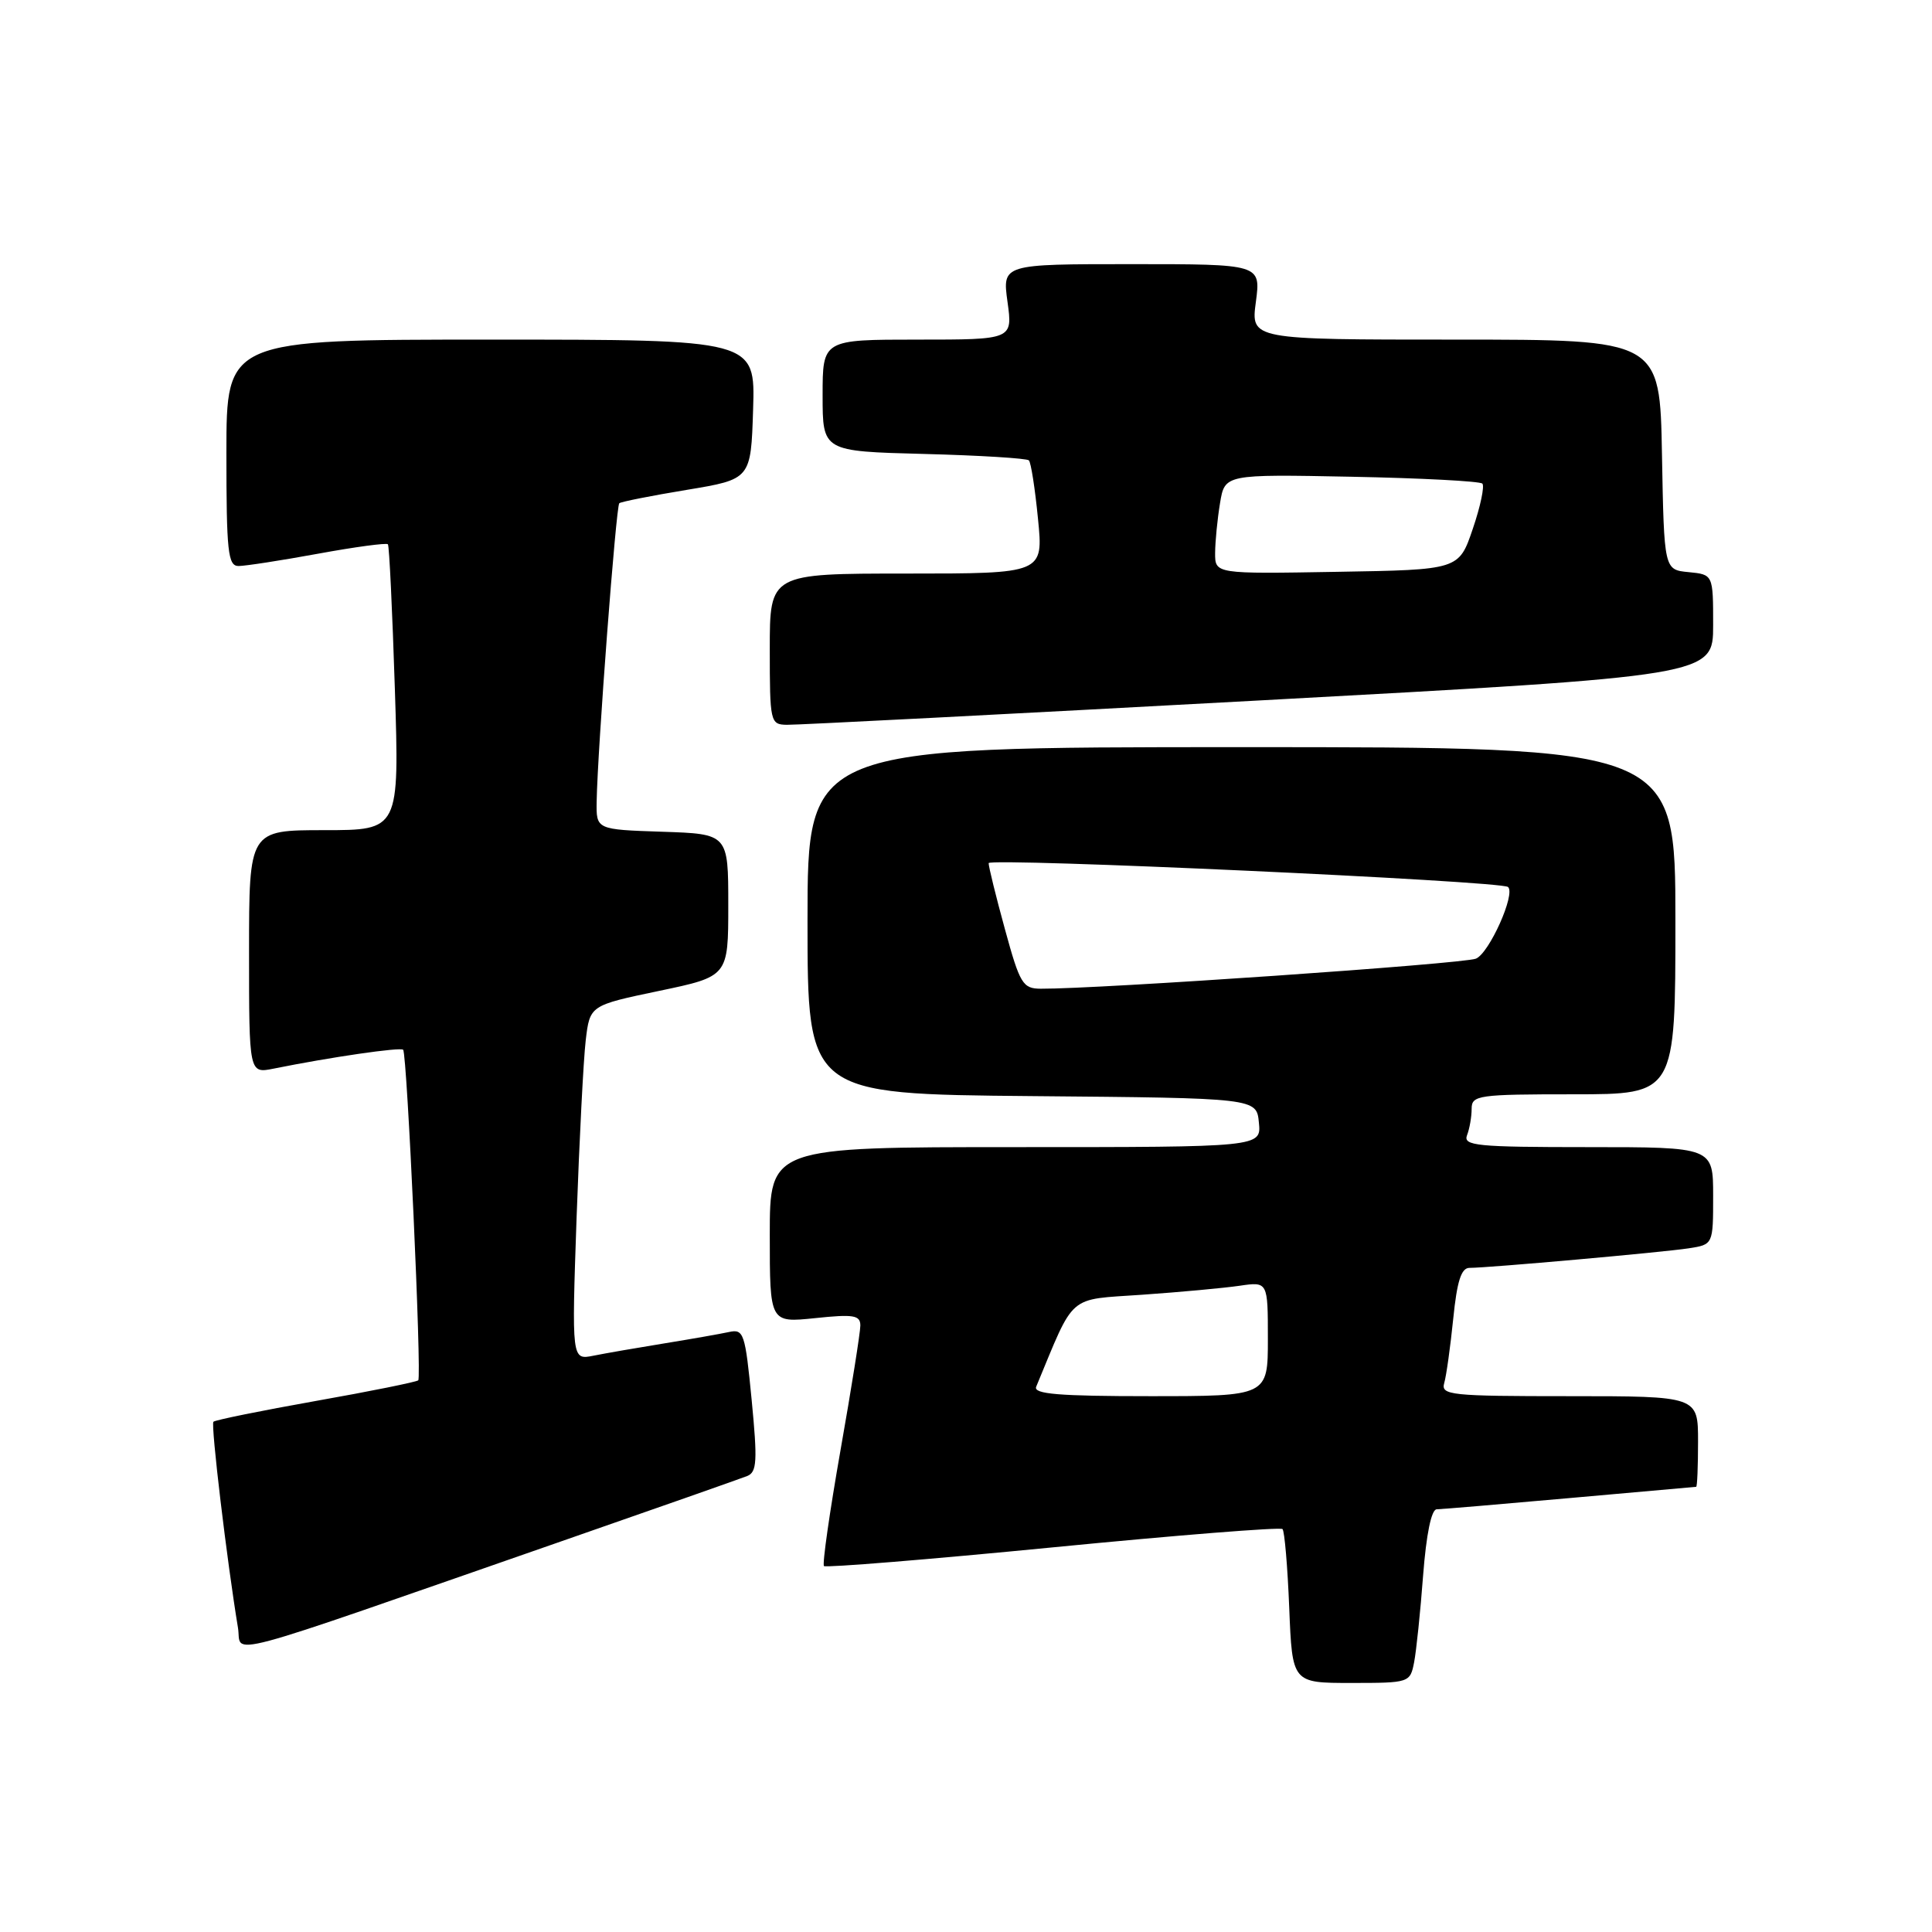 <?xml version="1.0" encoding="UTF-8" standalone="no"?>
<!DOCTYPE svg PUBLIC "-//W3C//DTD SVG 1.1//EN" "http://www.w3.org/Graphics/SVG/1.1/DTD/svg11.dtd" >
<svg xmlns="http://www.w3.org/2000/svg" xmlns:xlink="http://www.w3.org/1999/xlink" version="1.1" viewBox="0 0 256 256">
 <g >
 <path fill="currentColor"
d=" M 187.38 220.25 C 187.67 218.74 188.21 213.56 188.57 208.75 C 188.99 203.31 189.66 200.00 190.37 199.99 C 190.99 199.98 198.93 199.31 208.00 198.50 C 217.07 197.69 224.61 197.02 224.75 197.01 C 224.89 197.01 225.00 194.30 225.00 191.00 C 225.00 185.00 225.00 185.00 207.93 185.00 C 192.15 185.00 190.90 184.87 191.37 183.25 C 191.65 182.29 192.18 178.46 192.56 174.75 C 193.06 169.77 193.62 168.00 194.71 168.00 C 197.20 168.00 220.30 165.94 223.75 165.41 C 227.00 164.91 227.00 164.91 227.00 158.45 C 227.00 152.00 227.00 152.00 210.39 152.00 C 195.66 152.00 193.85 151.82 194.39 150.42 C 194.73 149.55 195.00 147.97 195.00 146.92 C 195.00 145.12 195.86 145.00 208.50 145.00 C 222.00 145.00 222.00 145.00 222.00 122.00 C 222.00 99.00 222.00 99.00 164.50 99.00 C 107.00 99.00 107.00 99.00 107.00 121.99 C 107.00 144.97 107.00 144.97 136.75 145.24 C 166.50 145.50 166.50 145.50 166.81 148.75 C 167.13 152.00 167.13 152.00 134.56 152.00 C 102.00 152.00 102.00 152.00 102.00 163.64 C 102.00 175.28 102.00 175.28 108.00 174.66 C 113.11 174.12 114.00 174.27 114.00 175.64 C 114.00 176.53 112.82 183.96 111.37 192.17 C 109.93 200.37 108.94 207.27 109.18 207.51 C 109.42 207.75 123.08 206.64 139.53 205.03 C 155.98 203.42 169.67 202.33 169.94 202.61 C 170.21 202.88 170.61 207.58 170.83 213.05 C 171.23 223.00 171.23 223.00 179.04 223.00 C 186.75 223.00 186.85 222.97 187.38 220.25 Z  M 74.50 204.19 C 87.15 199.79 98.18 195.91 99.01 195.58 C 100.30 195.06 100.38 193.59 99.60 185.51 C 98.74 176.64 98.55 176.07 96.59 176.50 C 95.44 176.75 91.58 177.43 88.00 178.01 C 84.42 178.59 80.21 179.32 78.62 179.64 C 75.75 180.21 75.75 180.21 76.40 161.36 C 76.77 150.99 77.31 140.41 77.61 137.86 C 78.16 133.22 78.16 133.22 87.33 131.30 C 96.50 129.38 96.50 129.38 96.50 119.94 C 96.50 110.50 96.50 110.50 87.75 110.21 C 79.00 109.92 79.00 109.92 79.06 106.21 C 79.18 99.26 81.63 67.04 82.06 66.68 C 82.30 66.48 86.33 65.68 91.00 64.91 C 99.50 63.50 99.50 63.50 99.79 54.25 C 100.08 45.00 100.08 45.00 65.04 45.00 C 30.00 45.00 30.00 45.00 30.00 60.00 C 30.00 73.11 30.20 75.00 31.61 75.00 C 32.49 75.00 37.23 74.27 42.14 73.37 C 47.05 72.47 51.21 71.91 51.40 72.12 C 51.58 72.33 51.99 80.94 52.32 91.25 C 52.92 110.00 52.92 110.00 42.96 110.00 C 33.00 110.00 33.00 110.00 33.00 126.12 C 33.00 142.25 33.00 142.25 36.25 141.60 C 43.83 140.07 53.06 138.73 53.42 139.10 C 53.94 139.65 55.90 182.40 55.42 182.90 C 55.21 183.11 49.11 184.35 41.87 185.63 C 34.62 186.92 28.50 188.16 28.28 188.39 C 27.91 188.76 30.09 207.00 31.53 215.67 C 32.14 219.30 27.76 220.46 74.50 204.19 Z  M 166.75 92.82 C 227.00 89.55 227.00 89.55 227.00 82.84 C 227.00 76.13 227.00 76.13 223.75 75.81 C 220.50 75.50 220.50 75.50 220.22 60.25 C 219.95 45.00 219.95 45.00 192.85 45.00 C 165.74 45.00 165.74 45.00 166.41 40.00 C 167.07 35.00 167.07 35.00 149.94 35.00 C 132.81 35.00 132.81 35.00 133.50 40.00 C 134.19 45.00 134.19 45.00 121.59 45.00 C 109.00 45.00 109.00 45.00 109.00 52.40 C 109.00 59.80 109.00 59.80 122.42 60.15 C 129.80 60.34 136.06 60.73 136.33 61.00 C 136.61 61.27 137.15 64.76 137.54 68.75 C 138.26 76.00 138.26 76.00 120.13 76.00 C 102.00 76.00 102.00 76.00 102.00 86.00 C 102.00 95.69 102.07 96.00 104.25 96.04 C 105.49 96.07 133.61 94.62 166.75 92.82 Z  M 137.30 183.75 C 142.49 171.26 141.34 172.26 151.34 171.56 C 156.38 171.21 162.19 170.67 164.25 170.37 C 168.00 169.82 168.00 169.82 168.00 177.41 C 168.00 185.00 168.00 185.00 152.39 185.00 C 140.30 185.00 136.90 184.72 137.30 183.75 Z  M 133.16 123.13 C 131.97 118.80 131.00 114.86 131.00 114.37 C 131.00 113.62 198.90 116.73 199.82 117.53 C 200.86 118.43 197.32 126.33 195.56 127.03 C 193.81 127.72 145.58 131.05 137.91 131.01 C 135.52 131.00 135.14 130.37 133.16 123.13 Z  M 161.01 73.27 C 161.02 71.75 161.31 68.78 161.66 66.67 C 162.29 62.84 162.29 62.84 179.06 63.17 C 188.29 63.35 196.10 63.76 196.42 64.08 C 196.73 64.40 196.17 67.10 195.15 70.08 C 193.31 75.50 193.31 75.50 177.16 75.77 C 161.00 76.05 161.00 76.05 161.01 73.27 Z "/>
</g>
</svg>
